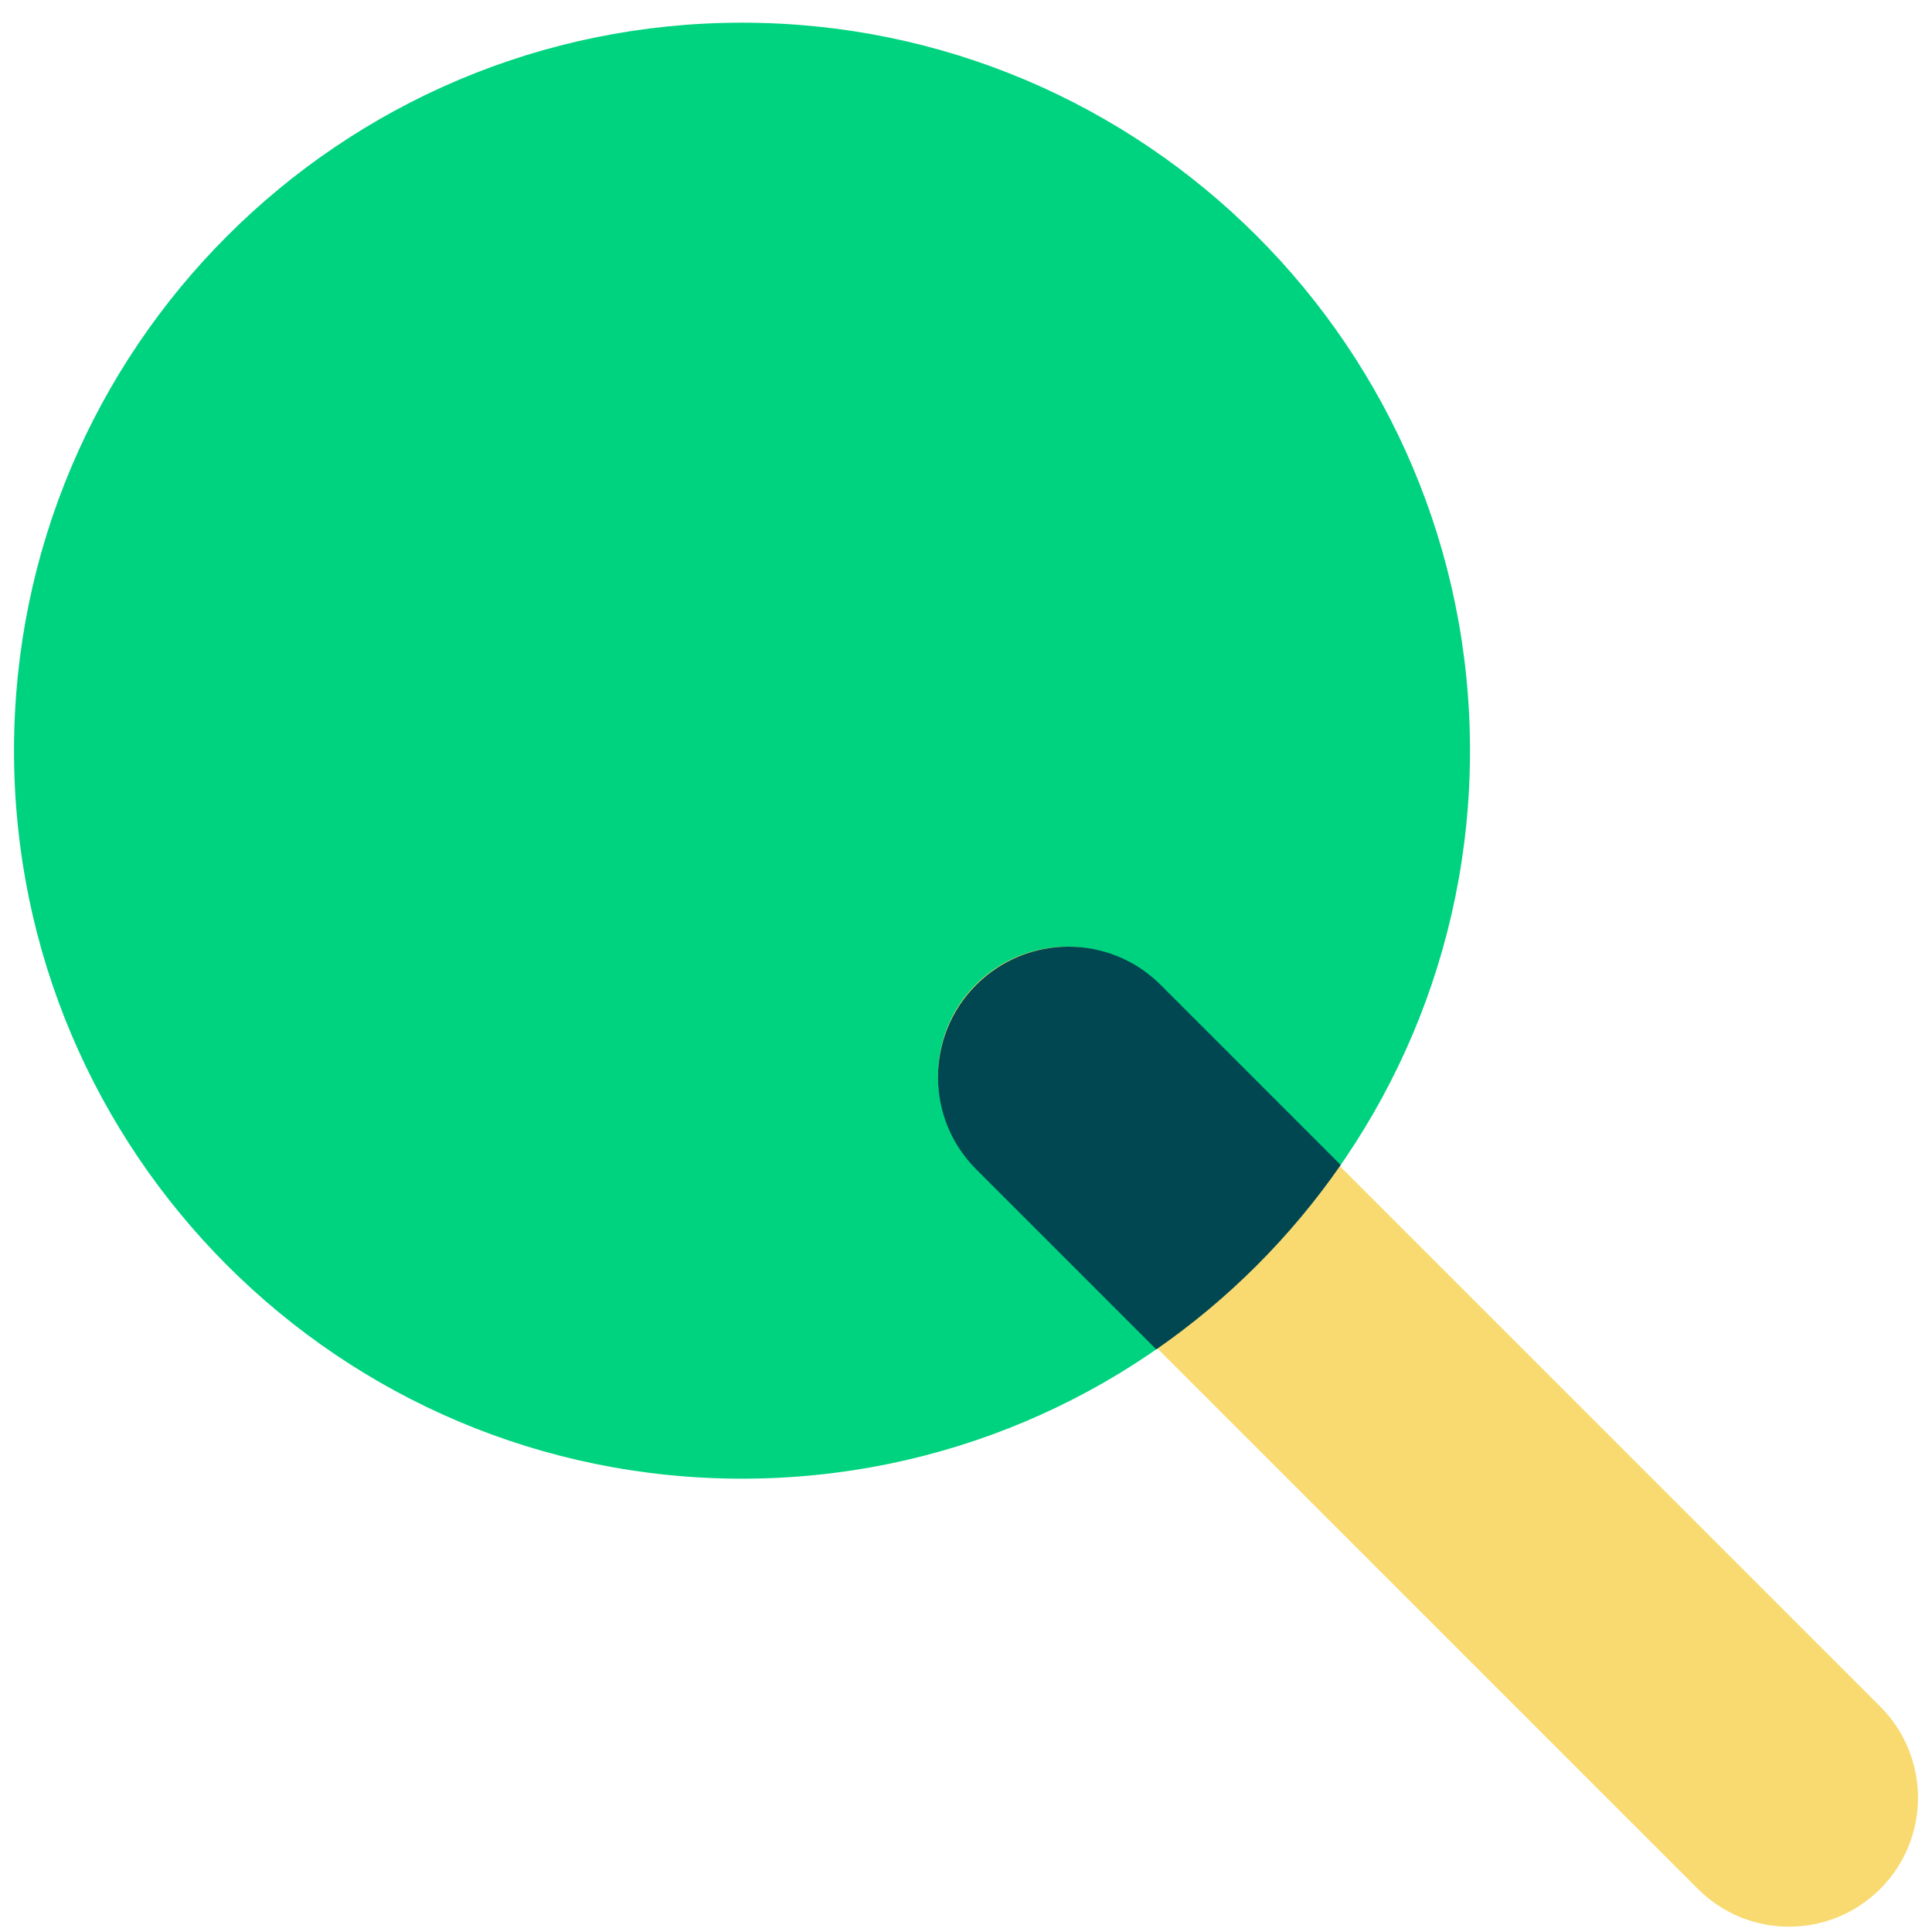 <svg width="69" height="69" viewBox="0 0 69 69" fill="none" xmlns="http://www.w3.org/2000/svg">
<g clip-path="url(#clip0_1_160)">
<path d="M26.5 52.81C40.859 52.81 52.5 41.169 52.5 26.81C52.5 12.451 40.859 0.81 26.5 0.81C12.141 0.81 0.5 12.451 0.5 26.81C0.5 41.169 12.141 52.81 26.5 52.81Z" fill="#00D37F"/>
<path fill-rule="evenodd" clip-rule="evenodd" d="M34.849 35.159C36.647 33.36 39.563 33.36 41.362 35.159L67.151 60.948C68.95 62.747 68.95 65.663 67.151 67.461C65.353 69.26 62.437 69.26 60.638 67.461L34.849 41.672C33.05 39.873 33.05 36.957 34.849 35.159Z" fill="#F9DA70"/>
<path fill-rule="evenodd" clip-rule="evenodd" d="M41.296 48.193L34.864 41.761C33.045 39.942 33.045 36.993 34.864 35.174C36.683 33.355 39.632 33.355 41.451 35.174L47.883 41.606C46.1 44.176 43.866 46.41 41.296 48.193Z" fill="#014751"/>
</g>
<defs>
<clipPath id="clip0_1_160">
<rect width="68" height="68" fill="white" transform="translate(0.5 0.81)"/>
</clipPath>
</defs>
</svg>
